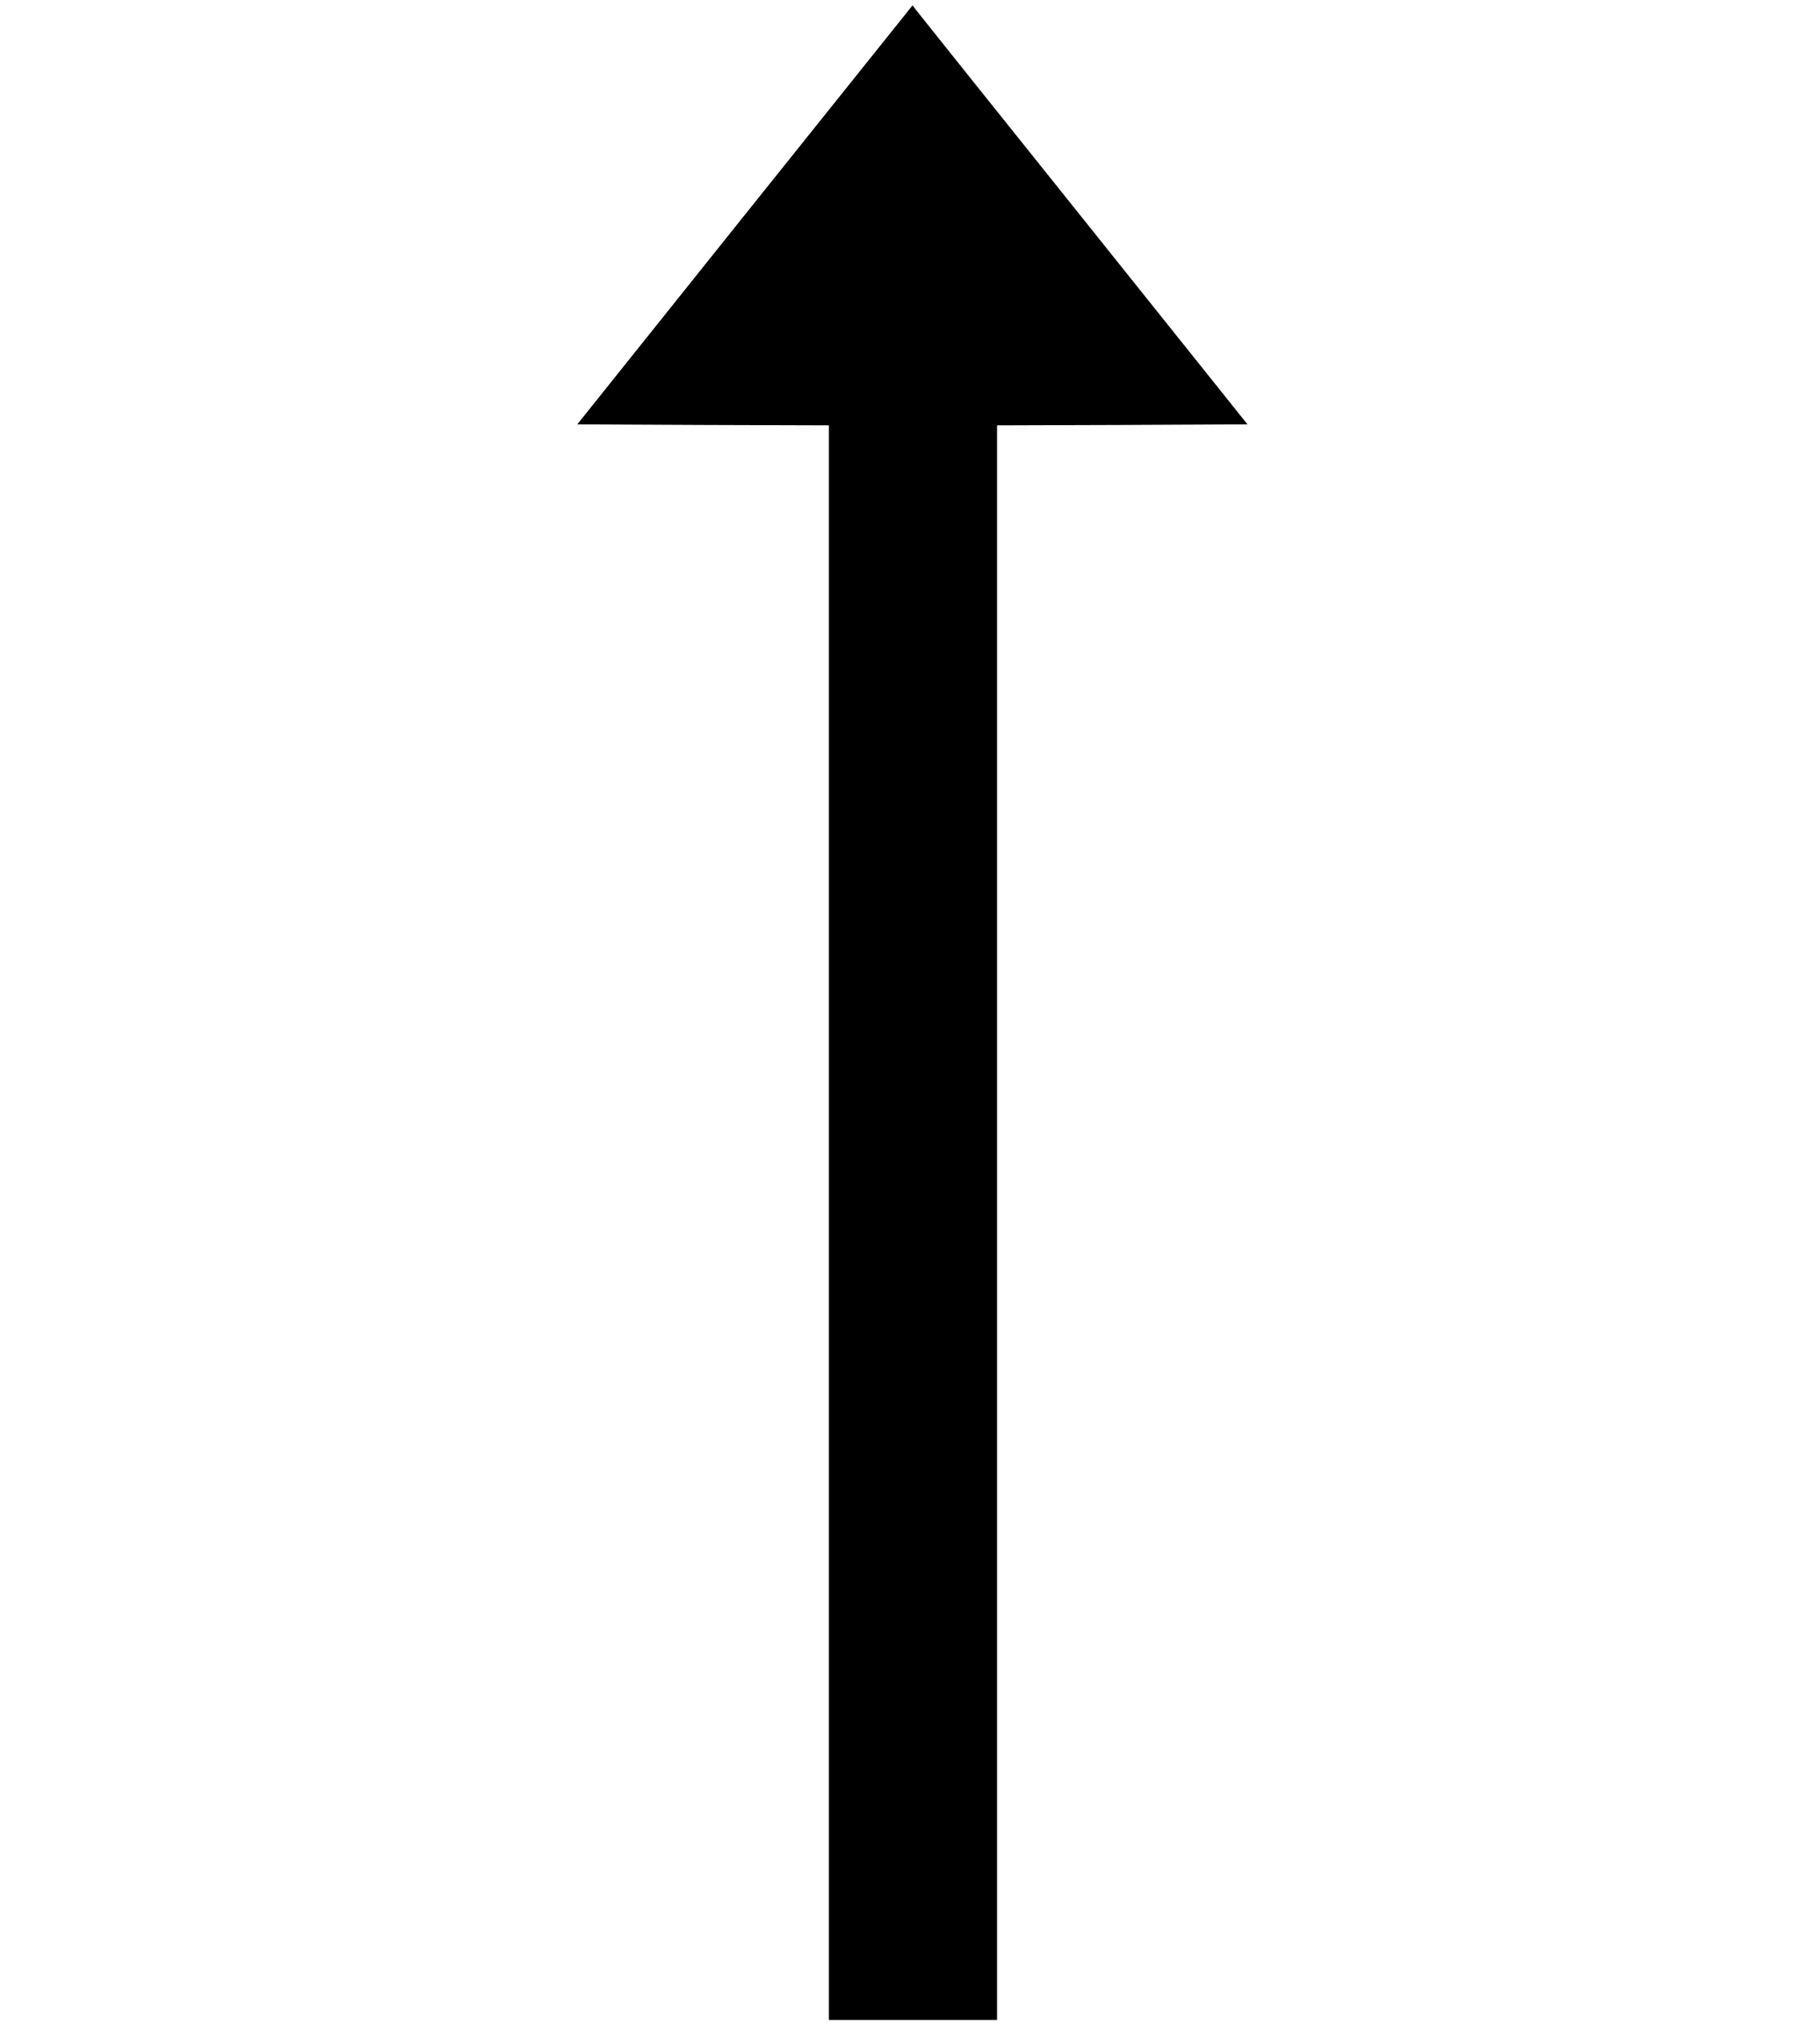 <svg version="1.0" xmlns="http://www.w3.org/2000/svg" width="1226.667" height="1364" viewBox="0 0 920 1023"><path d="m376.5 108.6-84.7 105.9 63.6.3 63.6.2v806h85V215l63.3-.2 63.3-.3L547.8 111C502.2 54.1 464.1 6.4 463.1 5.1l-1.8-2.4-84.8 105.9z"/></svg>